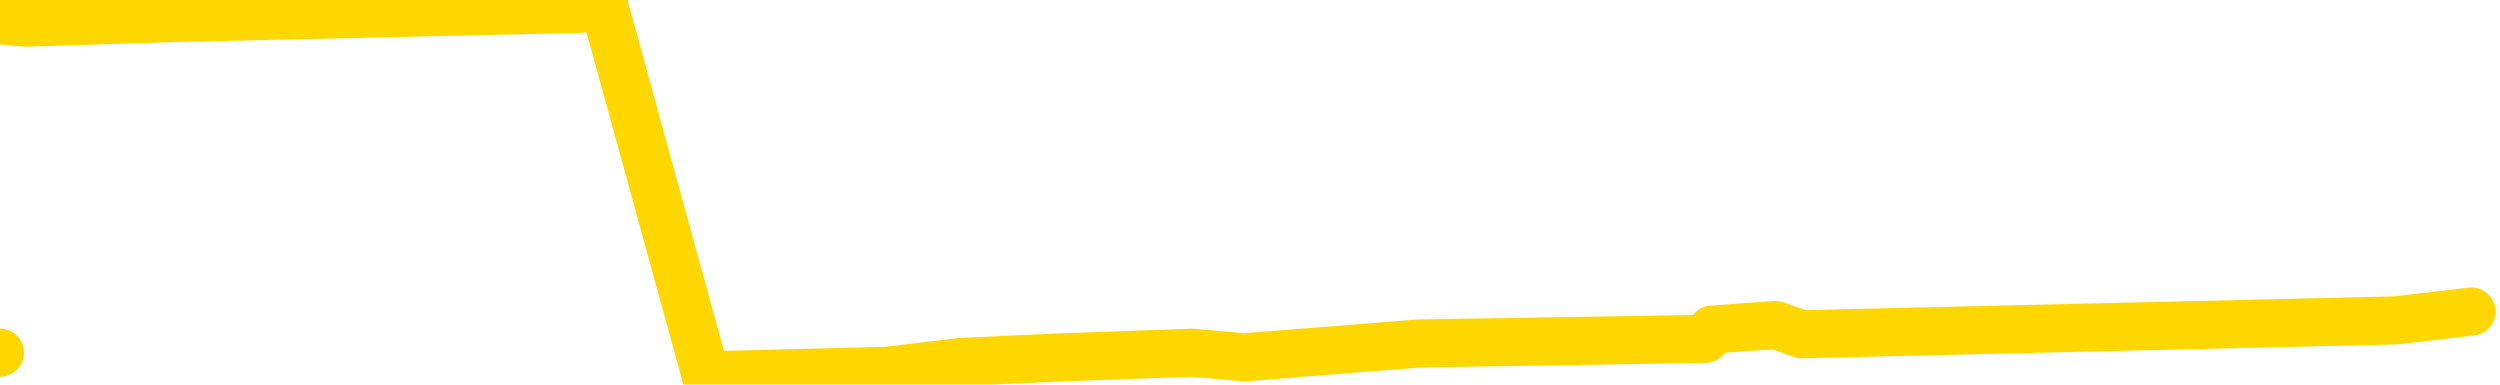 <svg xmlns="http://www.w3.org/2000/svg" version="1.1" viewBox="0 0 6500 1000">
	<path fill="none" stroke="gold" stroke-width="125" stroke-linecap="round" stroke-linejoin="round" d="M0 917  L-20440 917 L-20028 893 L-19804 905 L-19746 893 L-19709 869 L-19524 845 L-19034 822 L-18741 810 L-18429 798 L-18195 774 L-18142 750 L-18082 726 L-17929 714 L-17889 702 L-17756 691 L-17463 702 L-16923 691 L-16312 667 L-16265 691 L-15624 667 L-15591 679 L-15066 655 L-14933 643 L-14543 595 L-14215 571 L-14097 548 L-13886 571 L-13169 559 L-12599 548 L-12492 536 L-12318 512 L-12096 488 L-11695 476 L-11669 452 L-10741 428 L-10654 405 L-10571 381 L-10501 357 L-10204 345 L-10052 333 L-8162 405 L-8061 369 L-7799 345 L-7505 369 L-7364 345 L-7115 333 L-7079 321 L-6921 297 L-6457 286 L-6204 262 L-5992 250 L-5741 238 L-5392 214 L-4465 190 L-4371 166 L-3960 154 L-2789 143 L-1600 119 L-1508 95 L-1480 71 L-1214 35 L-915 12 L-787 0 L-749 -23 L64 59 L448 47 L1509 23 L1570 12 L1835 976 L2306 964 L2499 941 L2763 929 L3099 917 L3235 929 L3690 893 L4434 881 L4451 857 L4616 845 L4685 869 L5201 857 L6229 833 L6426 810" />
</svg>

